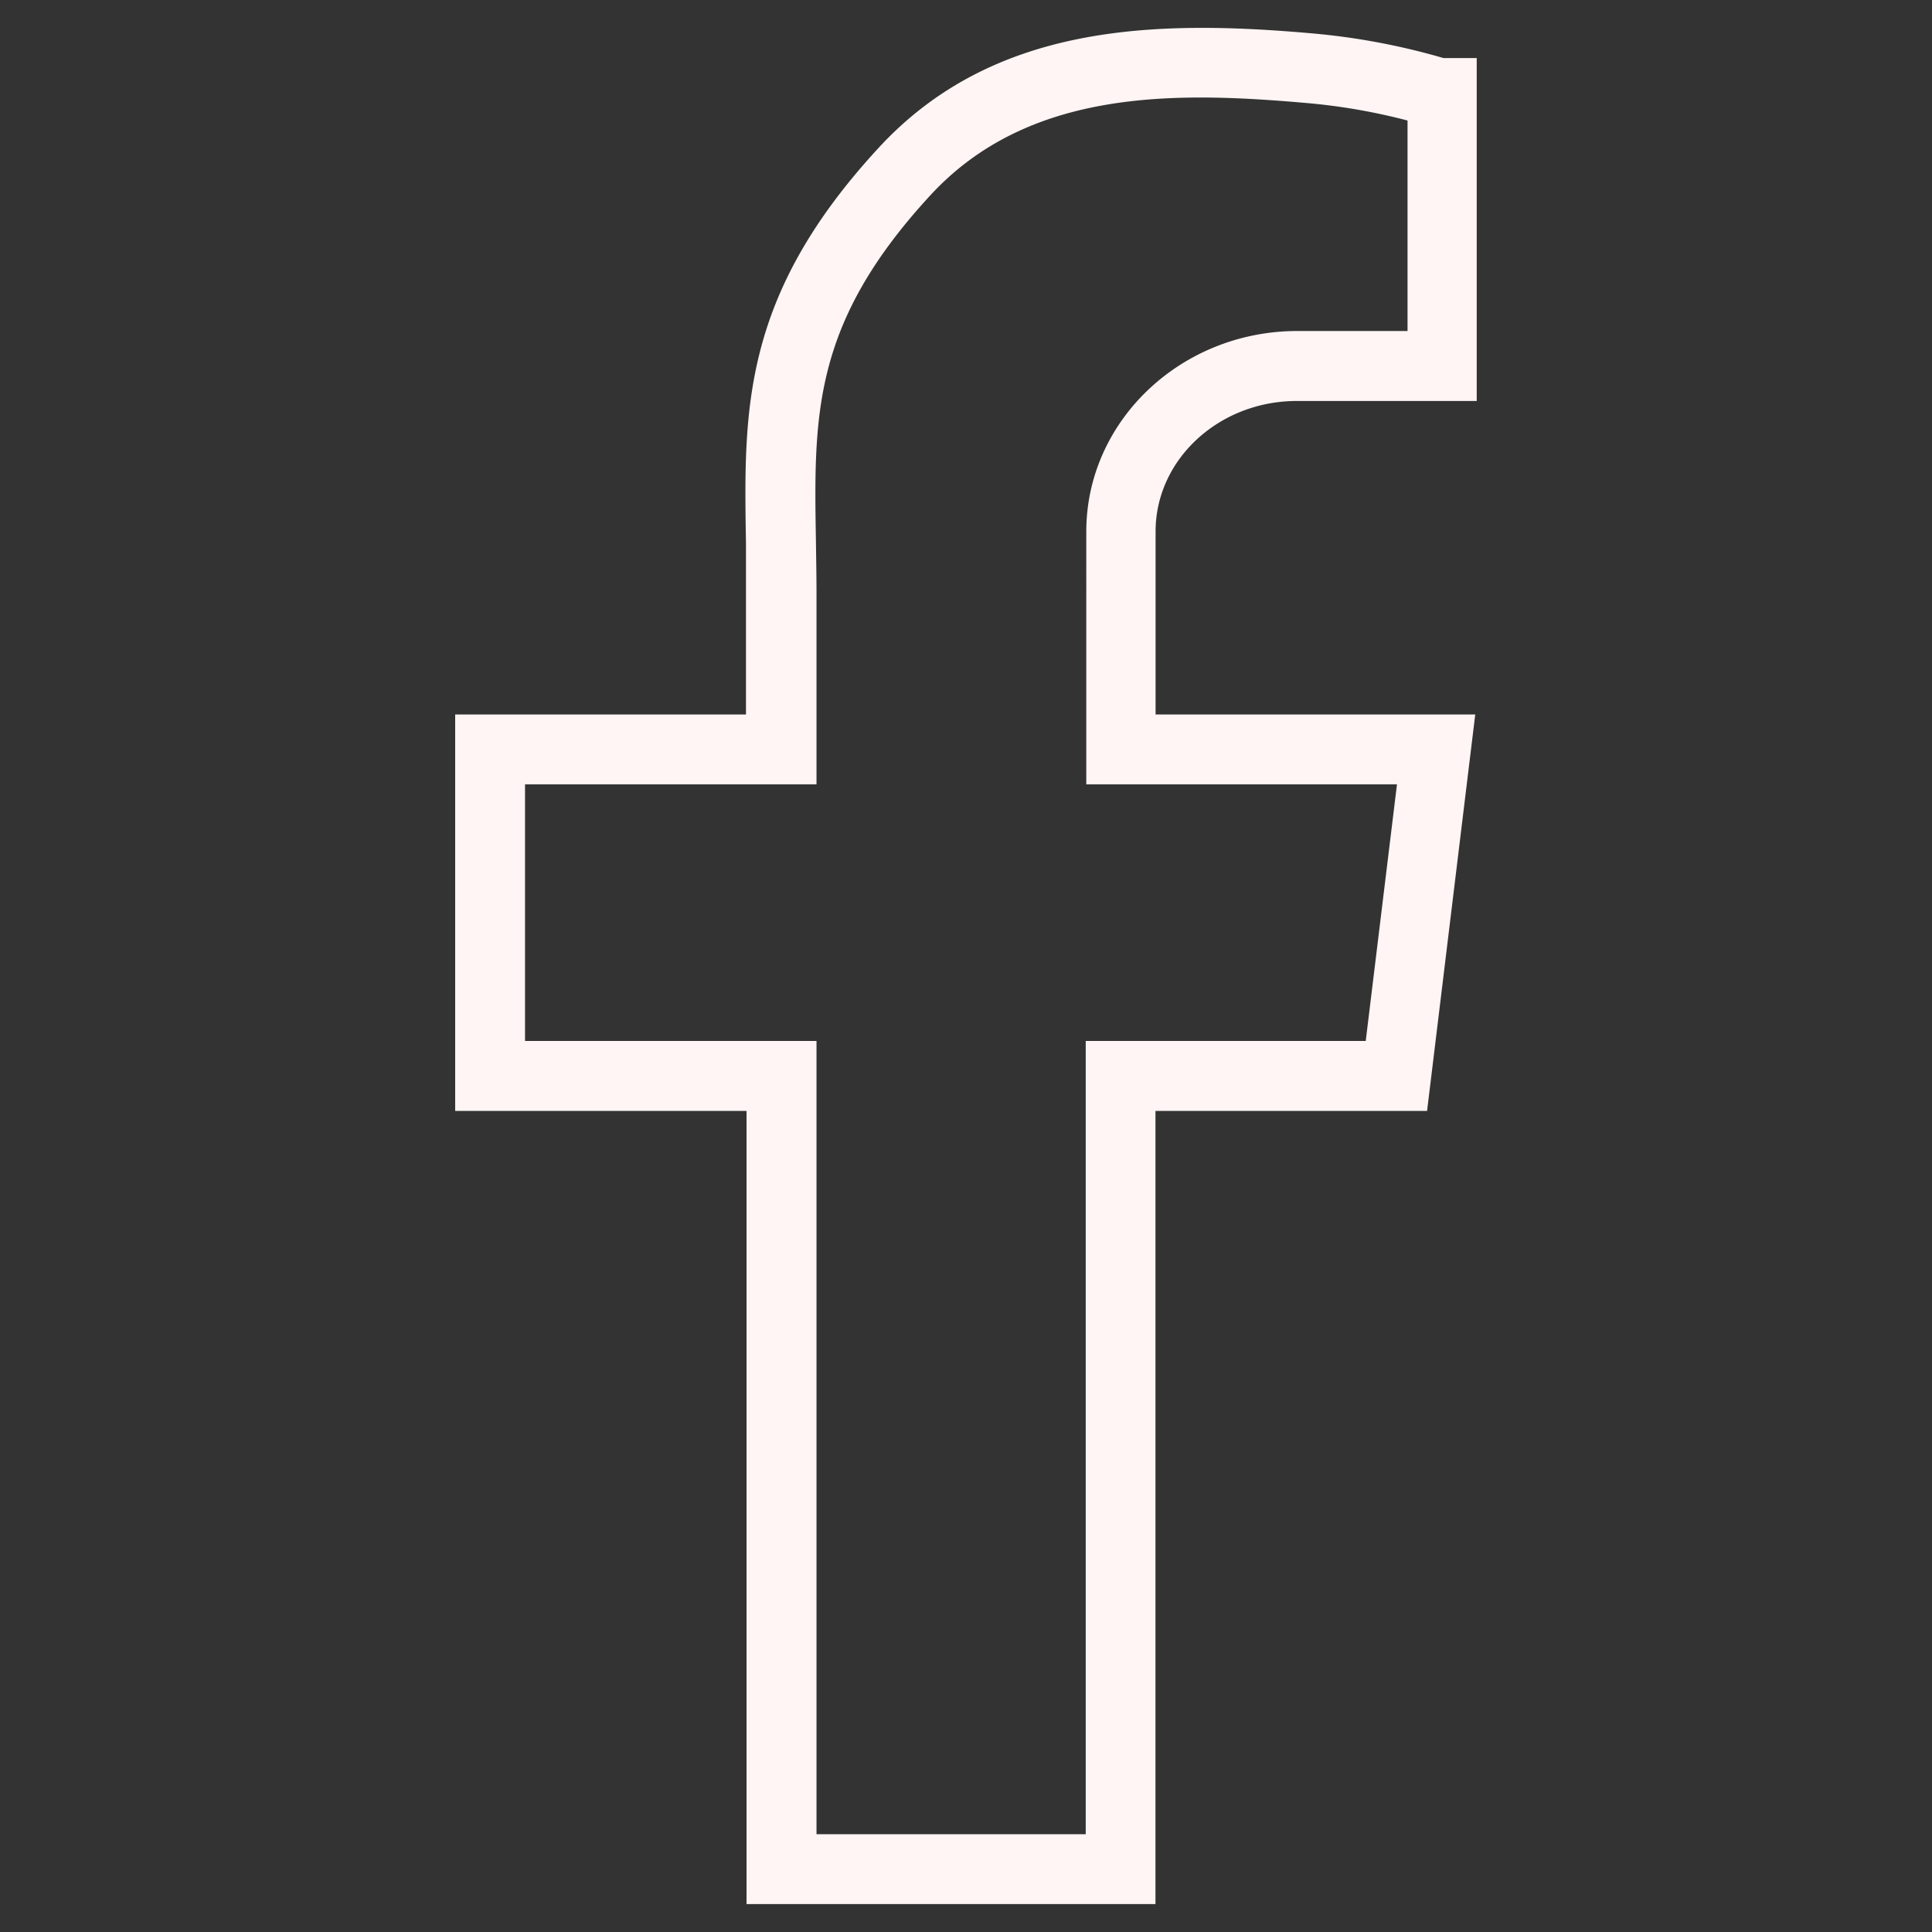 <svg id="Layer_1" data-name="Layer 1" xmlns="http://www.w3.org/2000/svg" viewBox="0 0 170.08 170.08"><rect x="0" y="0" width="170.08" height="170.08" fill="#333333" stroke="none"/><defs><style>.cls-1{fill:#fef5f4;}</style></defs><path class="cls-1" d="M114.16,35.3H130V5.11h-2.93a60.13,60.13,0,0,0-11.66-2.18C101.55,1.71,87.33,2.1,77.26,13.11c-12,13.05-11.78,23.07-11.59,34.68,0,1.48,0,3,0,4.55V62.9H40.07V97.8H65.72v69.82h36V97.8h23.91l4.24-34.9H101.73V46.79C101.73,40.45,107.31,35.3,114.16,35.3ZM71.83,47.69c-.19-11.14-.32-19.18,10-30.42,8.68-9.49,21.62-9.21,33.08-8.21a53.2,53.2,0,0,1,9,1.55V29.14h-9.7c-10.24,0-18.58,7.92-18.58,17.65V69.05h27.35l-2.75,22.59H95.58v69.83H71.88V91.64H46.22V69.05H71.88V52.34C71.88,50.74,71.85,49.2,71.83,47.69Z"/></svg>
